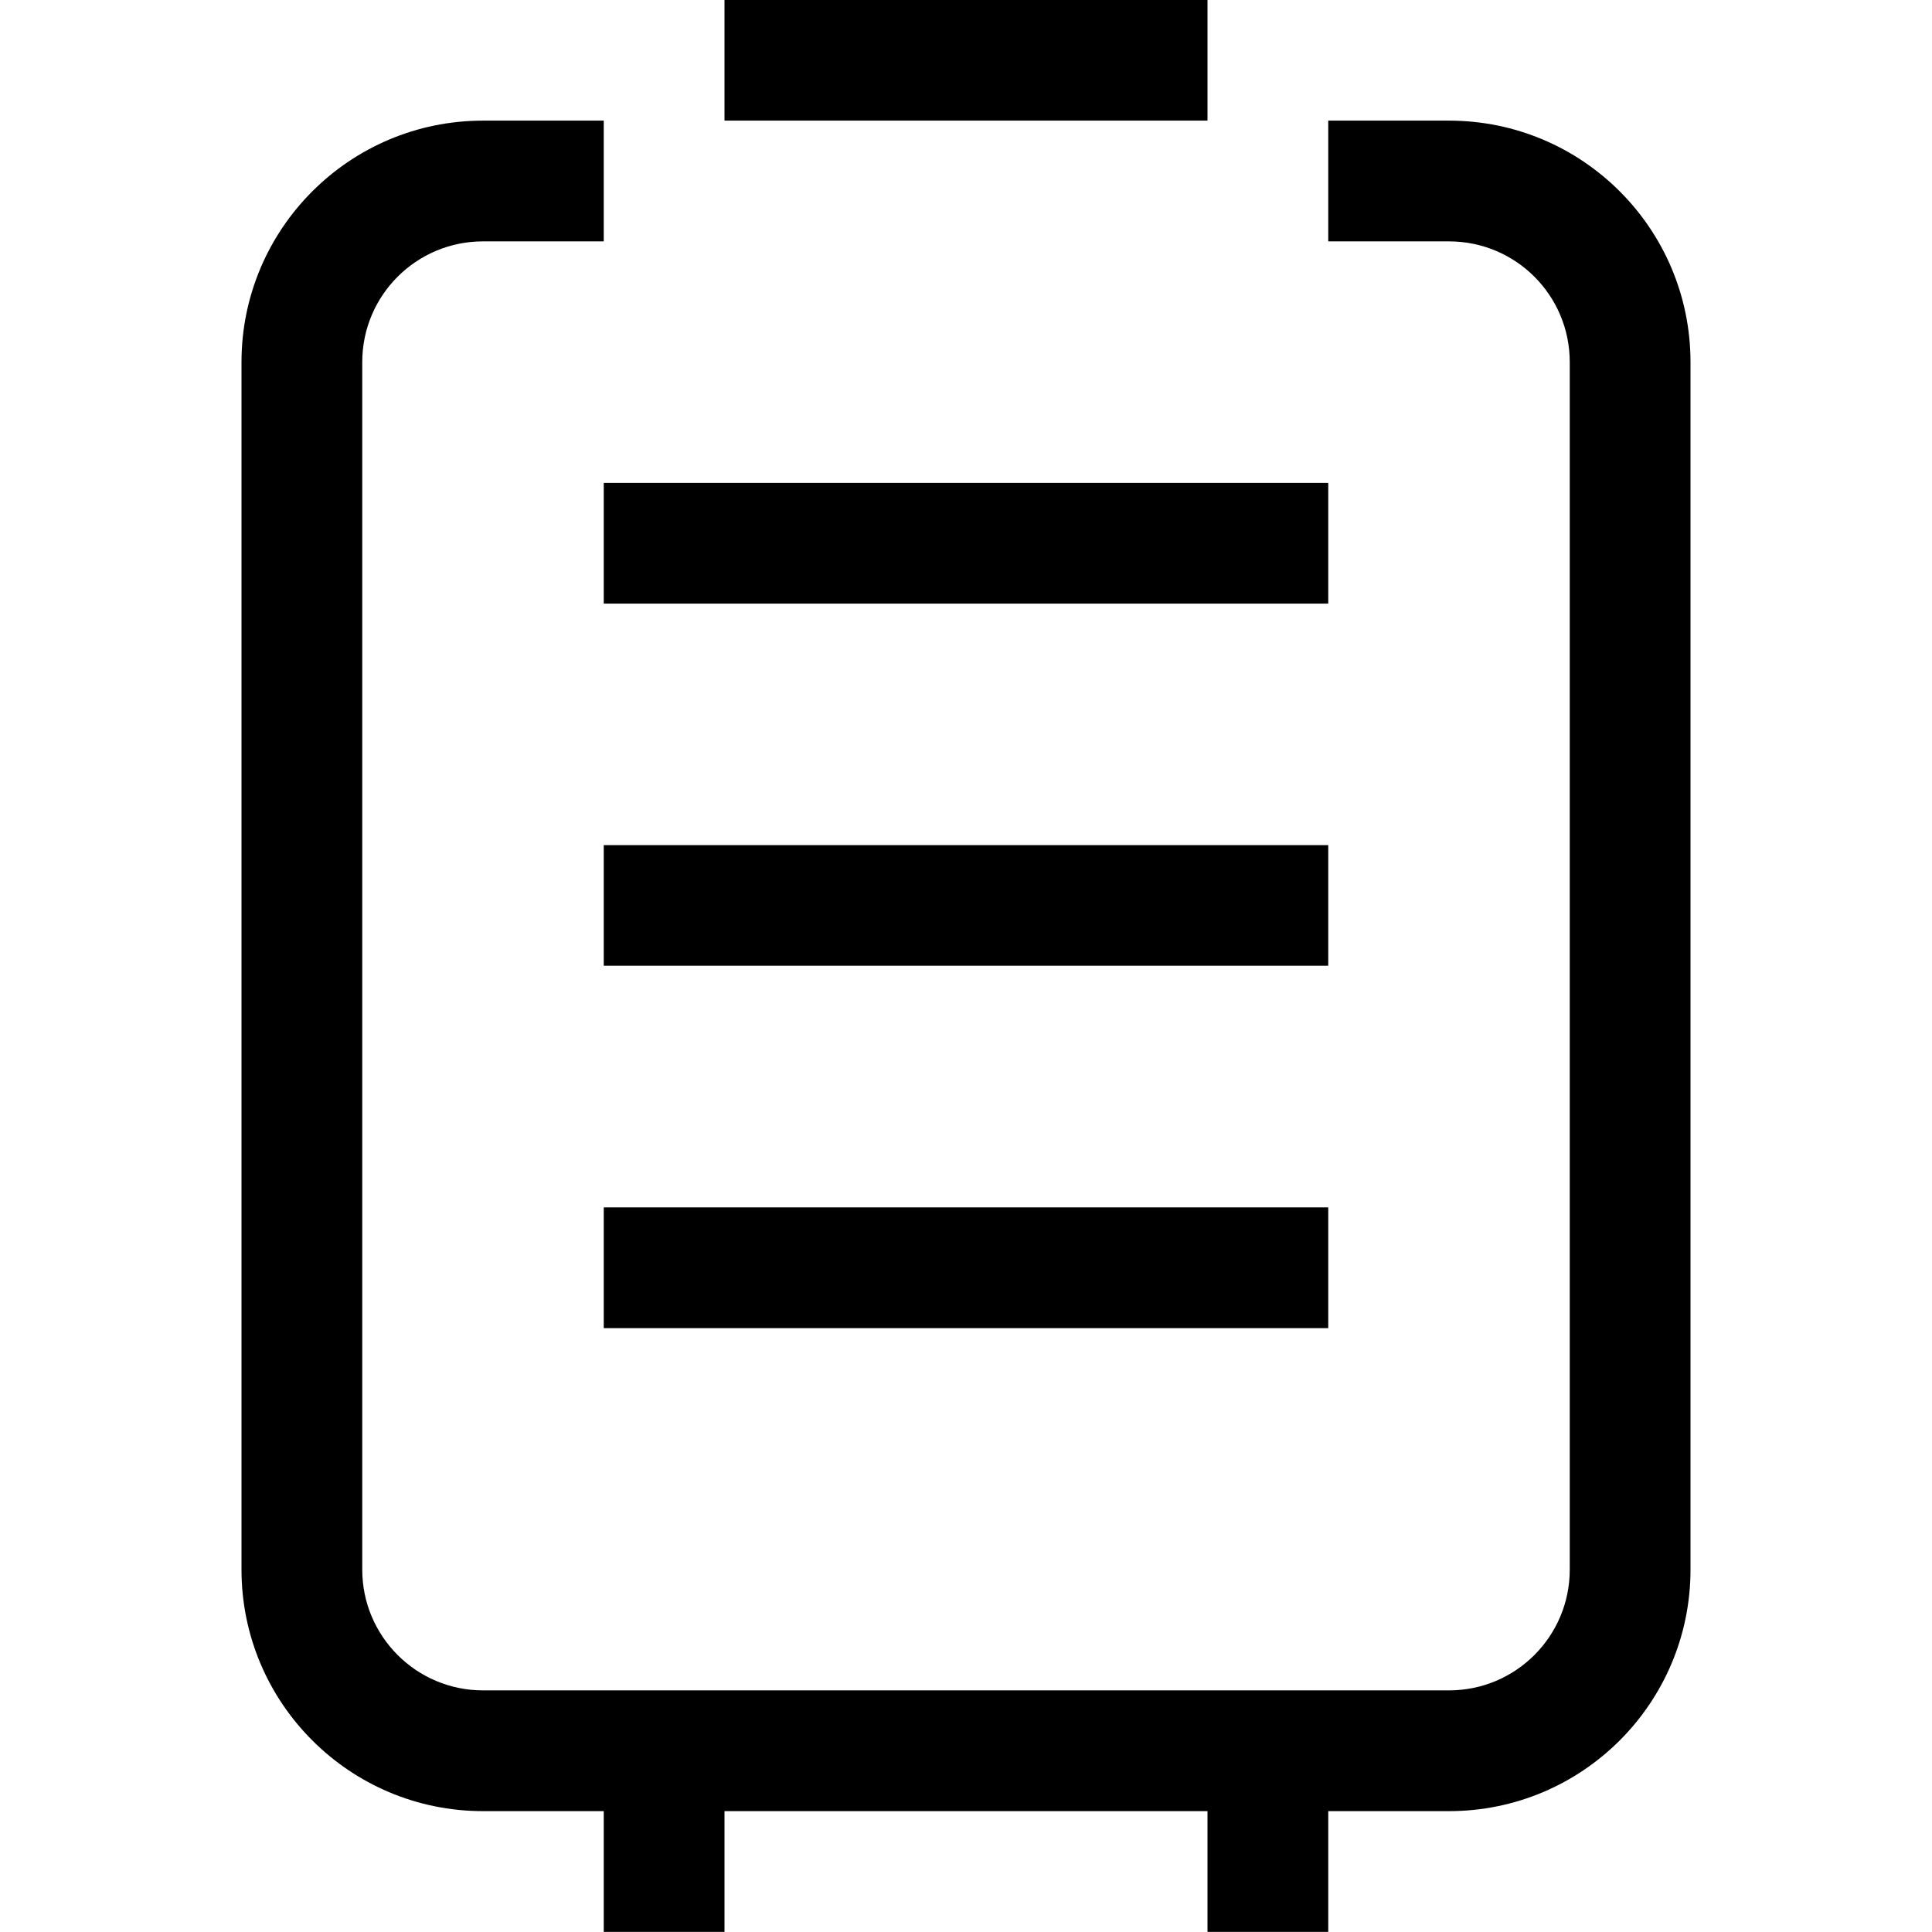 <?xml version="1.0" encoding="iso-8859-1"?>
<!-- Generator: Adobe Illustrator 16.0.0, SVG Export Plug-In . SVG Version: 6.00 Build 0)  -->
<!DOCTYPE svg PUBLIC "-//W3C//DTD SVG 1.1//EN" "http://www.w3.org/Graphics/SVG/1.1/DTD/svg11.dtd">
<svg version="1.1" xmlns="http://www.w3.org/2000/svg" xmlns:xlink="http://www.w3.org/1999/xlink" x="0px" y="0px" width="16px"
	 height="16px" viewBox="0 0 16 16" style="enable-background:new 0 0 16 16;" xml:space="preserve">
<g id="_x36_0-ecommerce_-_suitcase" style="enable-background:new    ;">
	<path d="M12,0.999h-1v1h1c0.553,0,1,0.447,1,1v10c0,0.552-0.447,1-1,1H4c-0.552,0-1-0.448-1-1v-10c0-0.553,0.448-1,1-1h1v-1H4
		c-1.104,0-2,0.896-2,2v10c0,1.104,0.896,2,2,2h1v1h1v-1h4v1h1v-1h1c1.105,0,2-0.896,2-2v-10C14,1.895,13.105,0.999,12,0.999z
		 M5,10.999h6v-1H5V10.999z M11,6.999H5v0.999h6V6.999z M11,3.999H5v1h6V3.999z M10-0.001H6v1h4V-0.001z"/>
</g>
<g id="Layer_1">
</g>
</svg>
